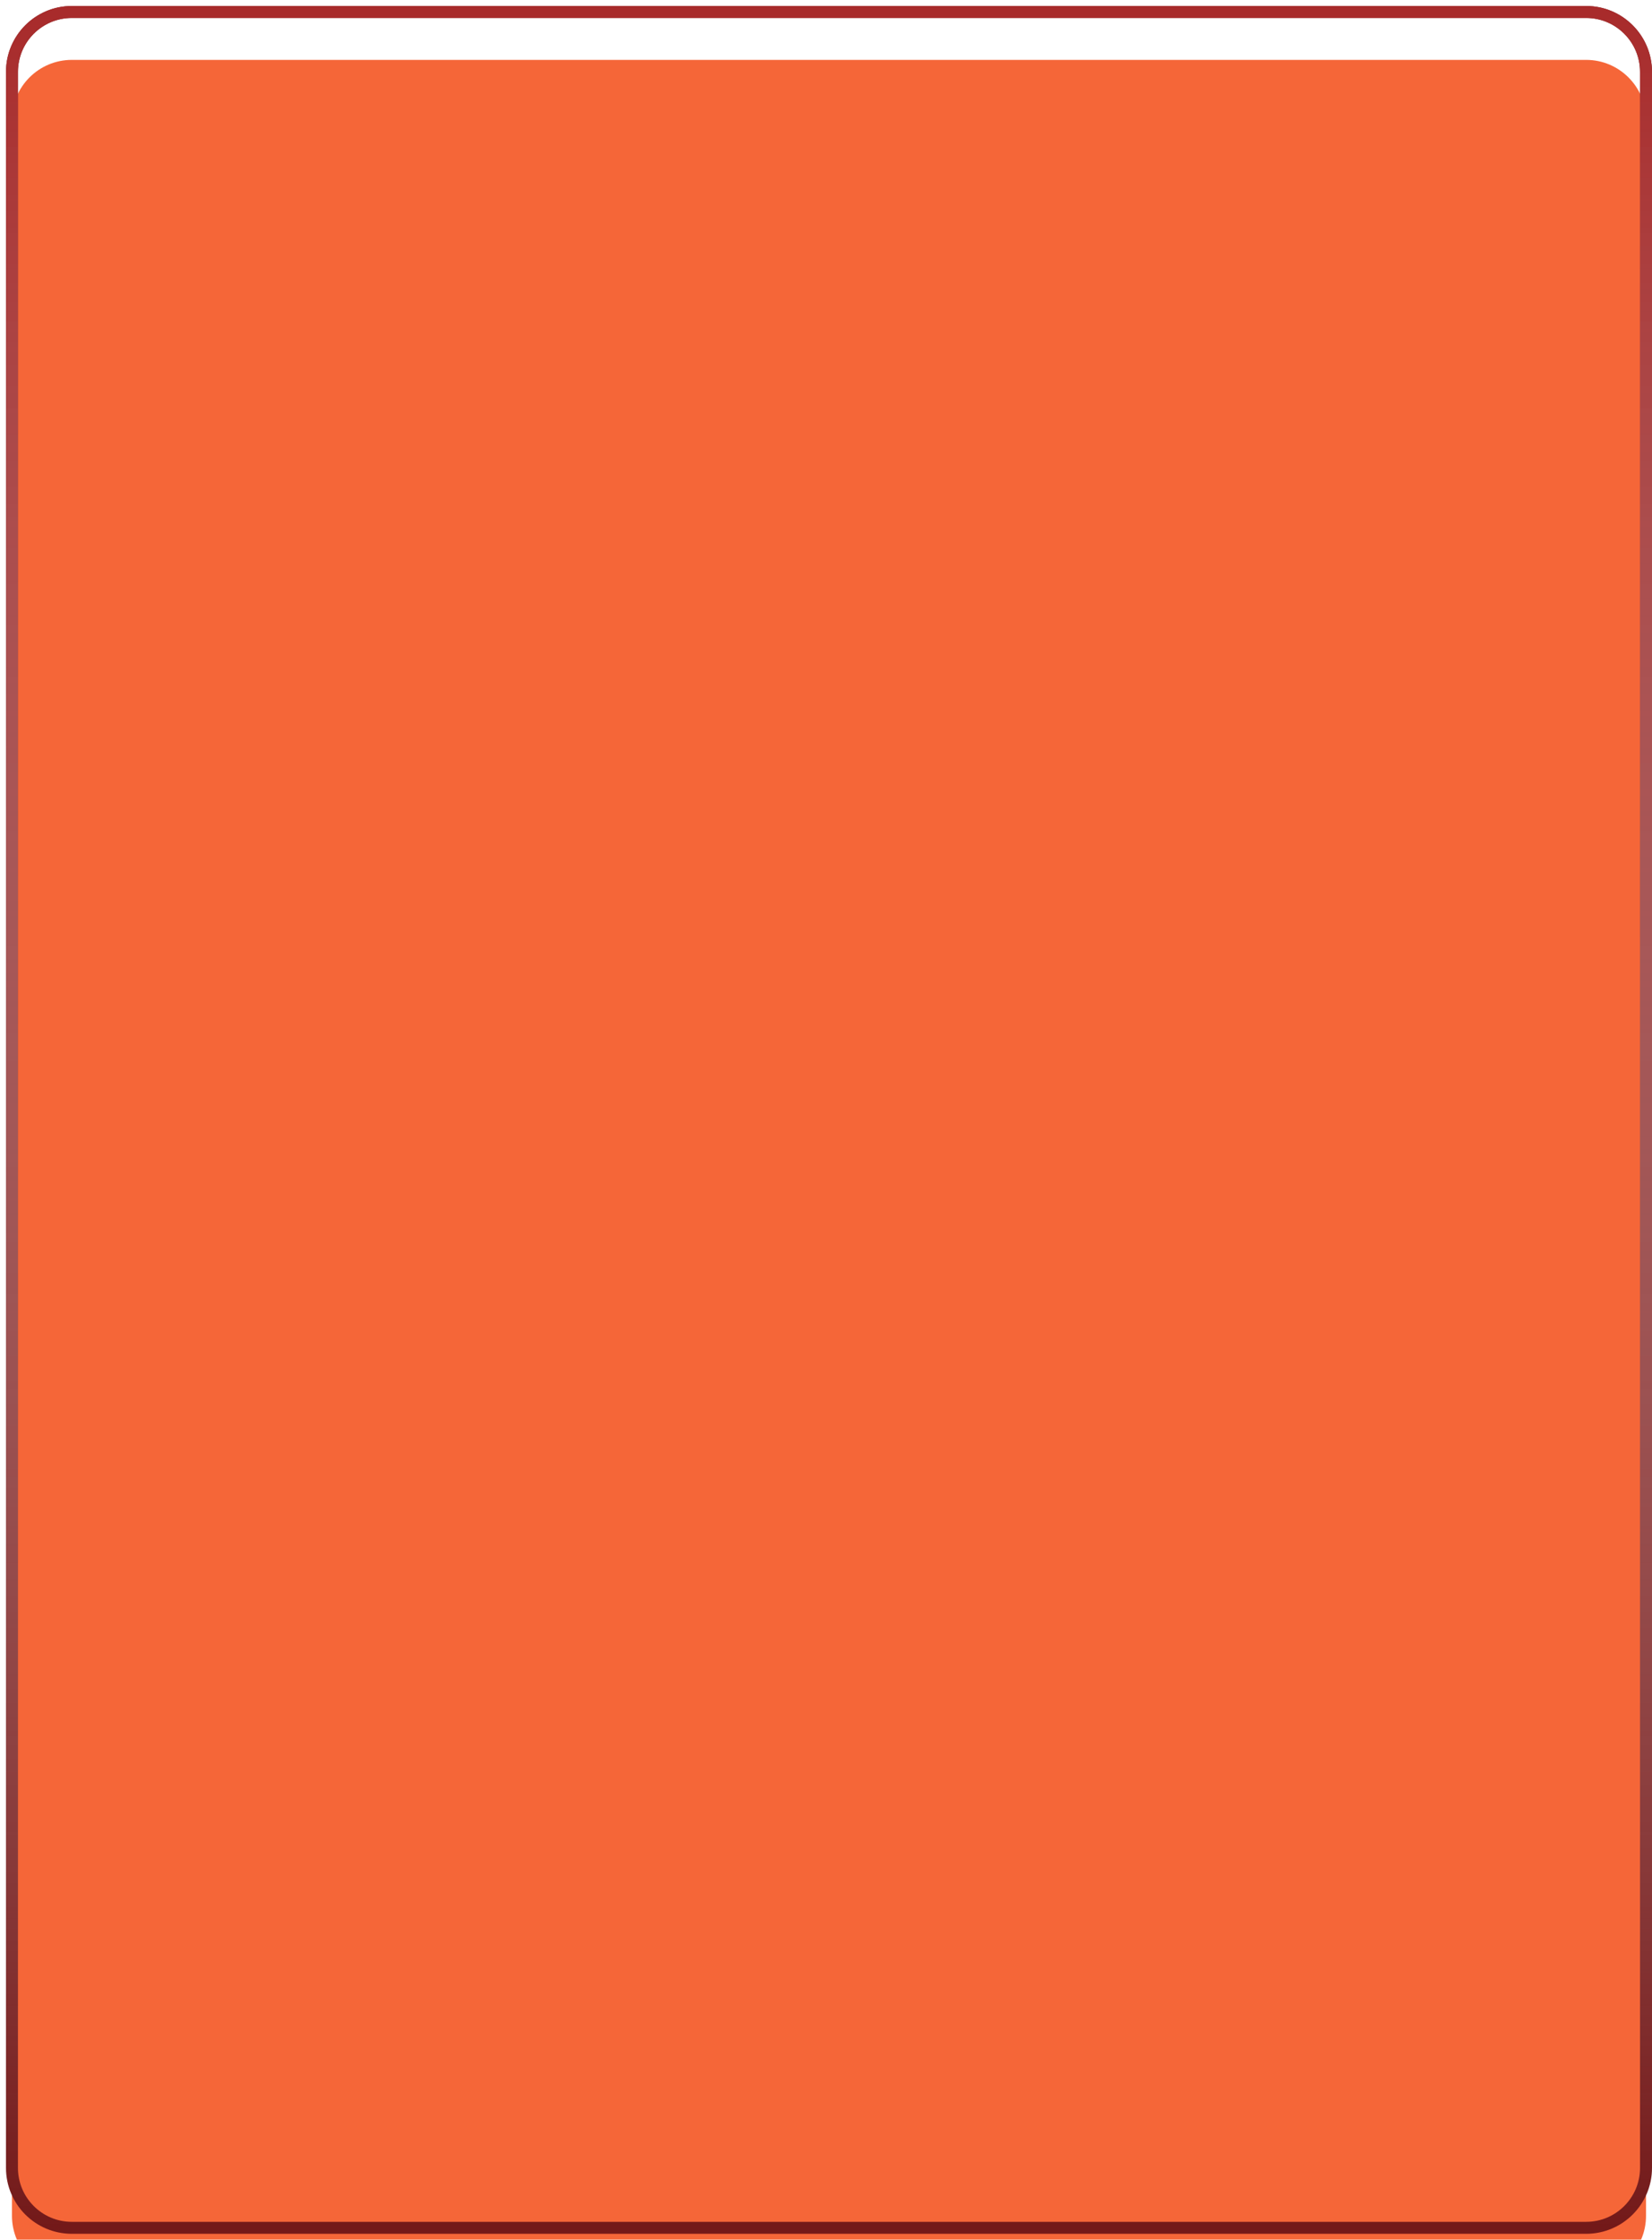 <svg width="138" height="187" viewBox="0 0 138 187" fill="none" xmlns="http://www.w3.org/2000/svg">
<g filter="url(#filter0_i)">
<path d="M1 181V6C1 3.239 3.239 1 6 1H132.5C135.261 1 137.5 3.239 137.5 6V181C137.5 183.761 135.261 186 132.5 186H6C3.239 186 1 183.761 1 181Z" fill="#F56638"/>
</g>
<path d="M1 181V6C1 3.239 3.239 1 6 1H132.5C135.261 1 137.5 3.239 137.5 6V181C137.5 183.761 135.261 186 132.5 186H6C3.239 186 1 183.761 1 181Z" stroke="#731919"/>
<path d="M1 181V6C1 3.239 3.239 1 6 1H132.5C135.261 1 137.5 3.239 137.5 6V181C137.5 183.761 135.261 186 132.5 186H6C3.239 186 1 183.761 1 181Z" stroke="url(#paint0_linear)"/>
<defs>
<filter id="filter0_i" x="0.5" y="0.5" width="137.5" height="190" filterUnits="userSpaceOnUse" color-interpolation-filters="sRGB">
<feFlood flood-opacity="0" result="BackgroundImageFix"/>
<feBlend mode="normal" in="SourceGraphic" in2="BackgroundImageFix" result="shape"/>
<feColorMatrix in="SourceAlpha" type="matrix" values="0 0 0 0 0 0 0 0 0 0 0 0 0 0 0 0 0 0 127 0" result="hardAlpha"/>
<feOffset dy="4"/>
<feGaussianBlur stdDeviation="2"/>
<feComposite in2="hardAlpha" operator="arithmetic" k2="-1" k3="1"/>
<feColorMatrix type="matrix" values="0 0 0 0 0 0 0 0 0 0 0 0 0 0 0 0 0 0 0.25 0"/>
<feBlend mode="normal" in2="shape" result="effect1_innerShadow"/>
</filter>
<linearGradient id="paint0_linear" x1="69.25" y1="1" x2="69.25" y2="186" gradientUnits="userSpaceOnUse">
<stop stop-color="#A82B2B"/>
<stop offset="1" stop-color="white" stop-opacity="0"/>
</linearGradient>
</defs>
</svg>

